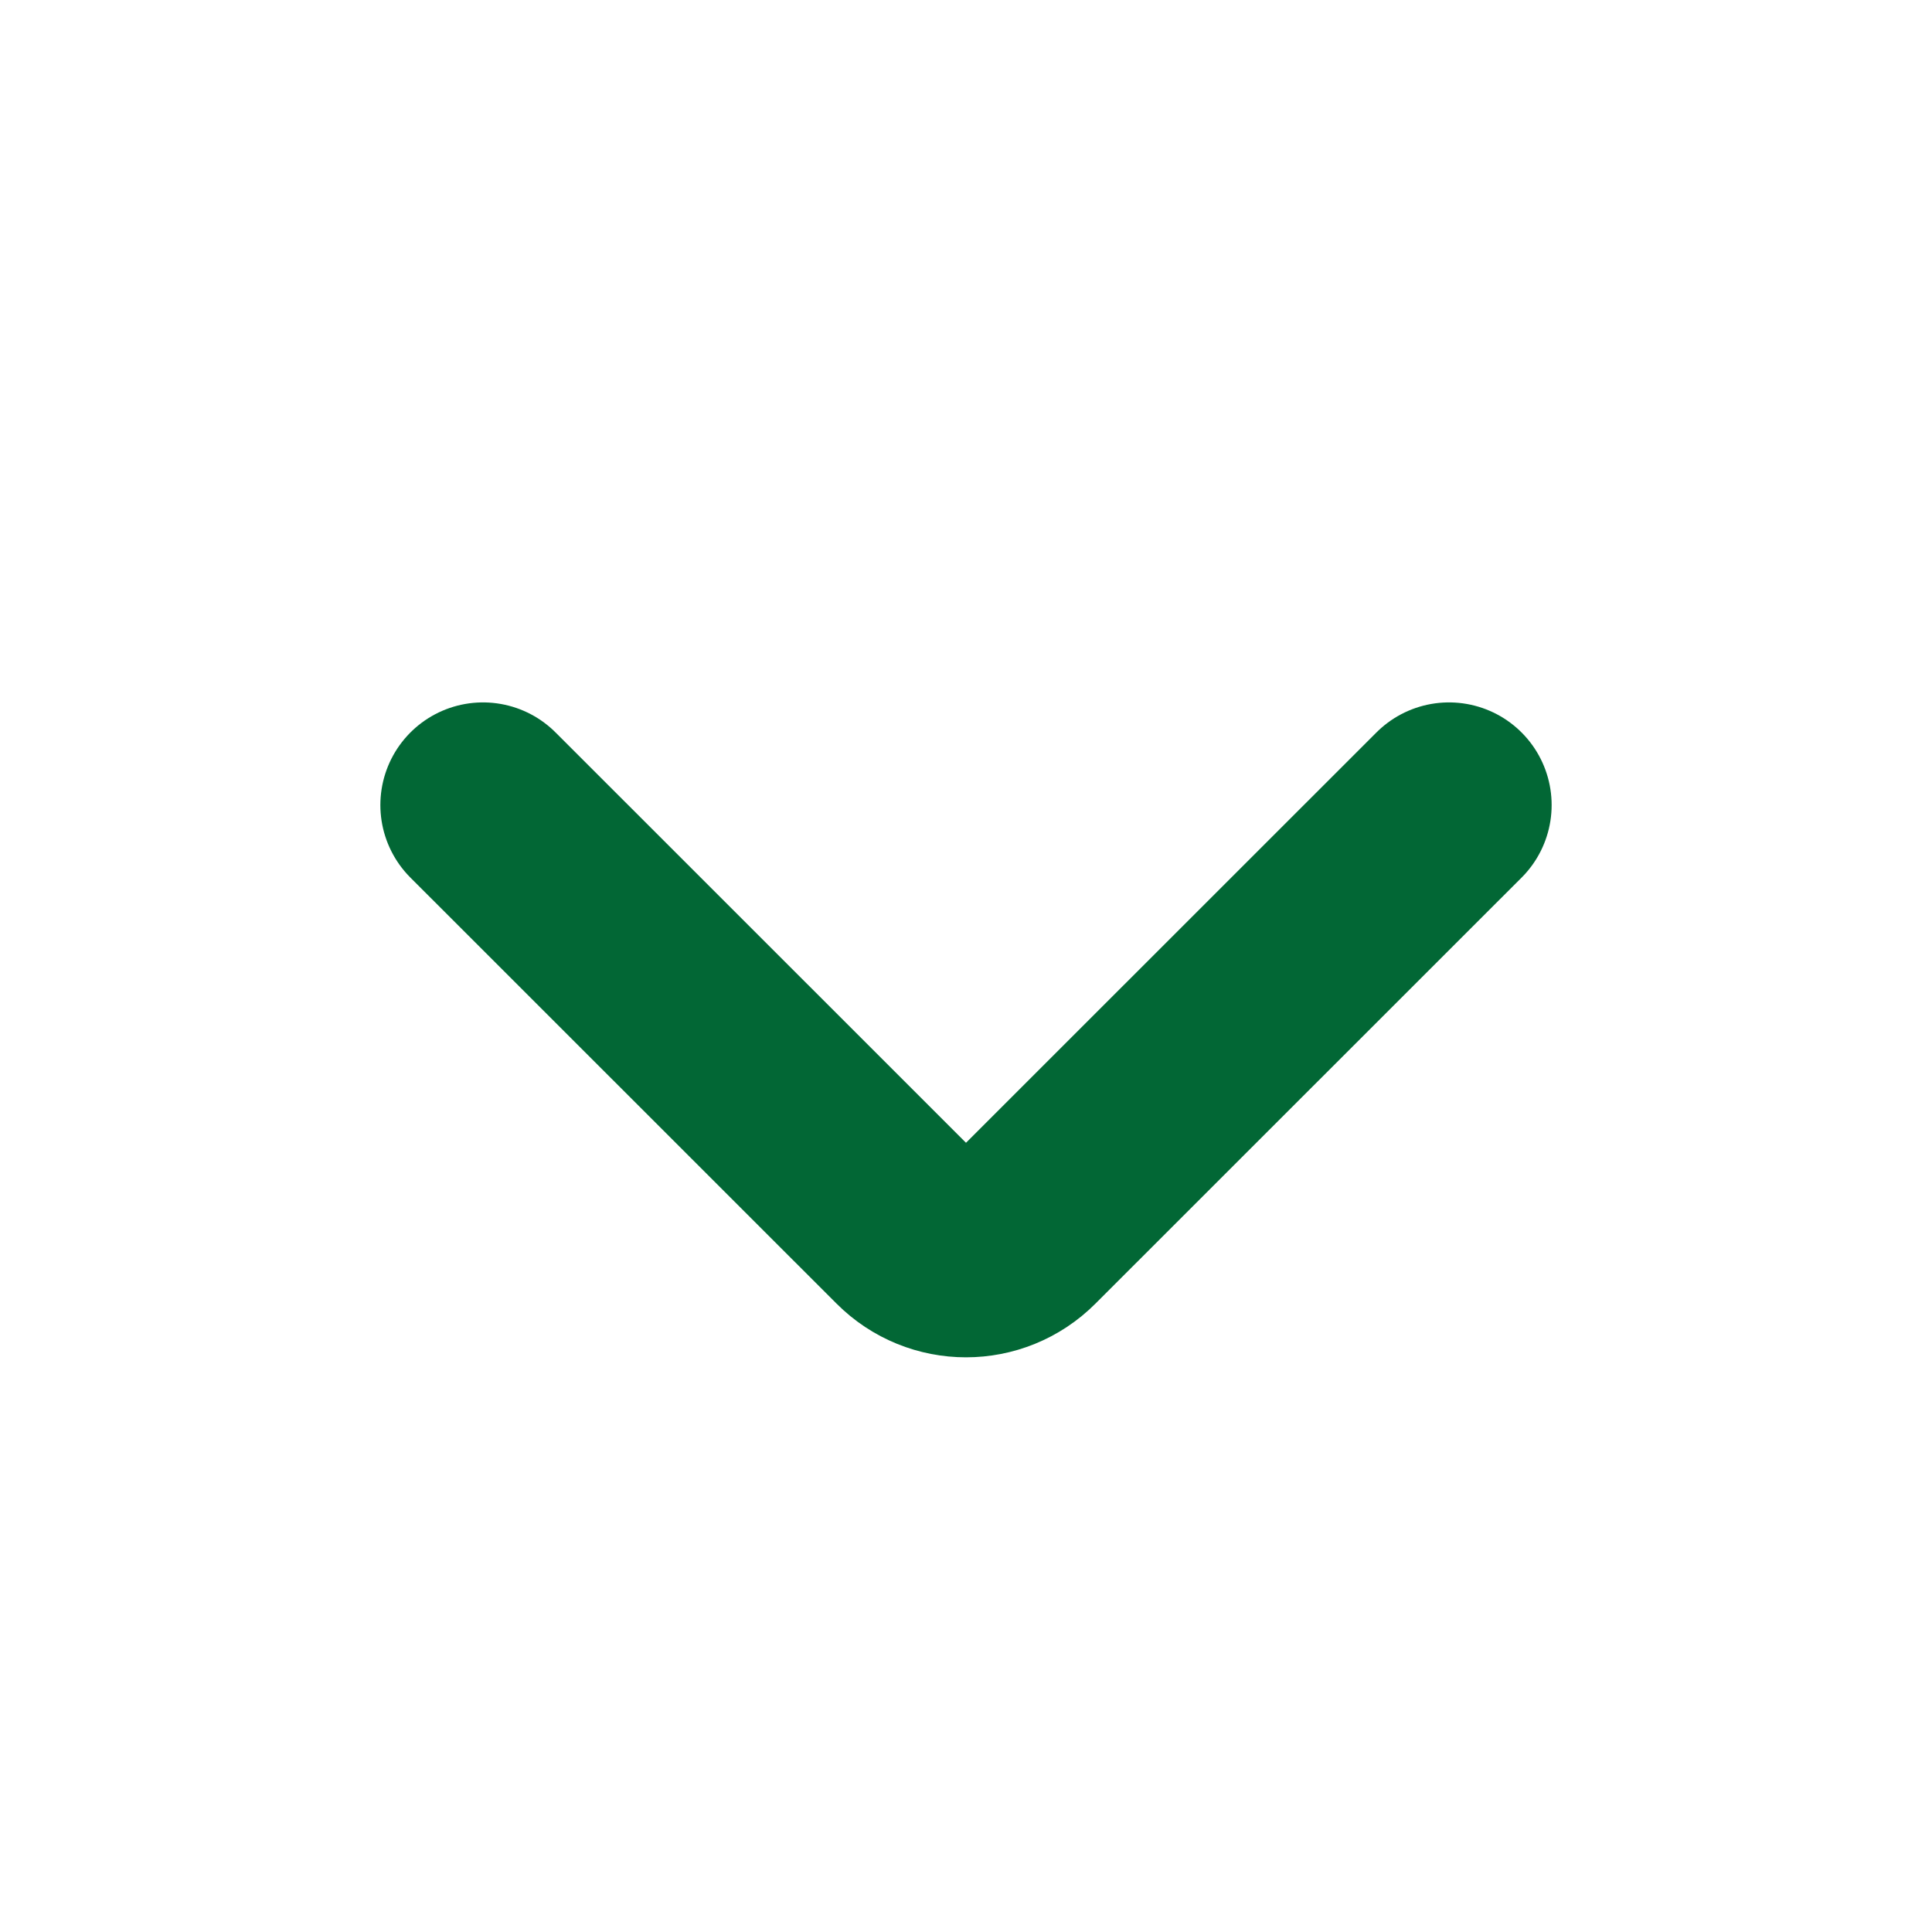 <svg width="16" height="16" viewBox="0 0 16 16" fill="none" xmlns="http://www.w3.org/2000/svg">
<path d="M12 6.667L8.471 10.195C8.211 10.456 7.789 10.456 7.529 10.195L4 6.667" stroke="#026735" stroke-width="1.7" stroke-linecap="round"/>
</svg>
